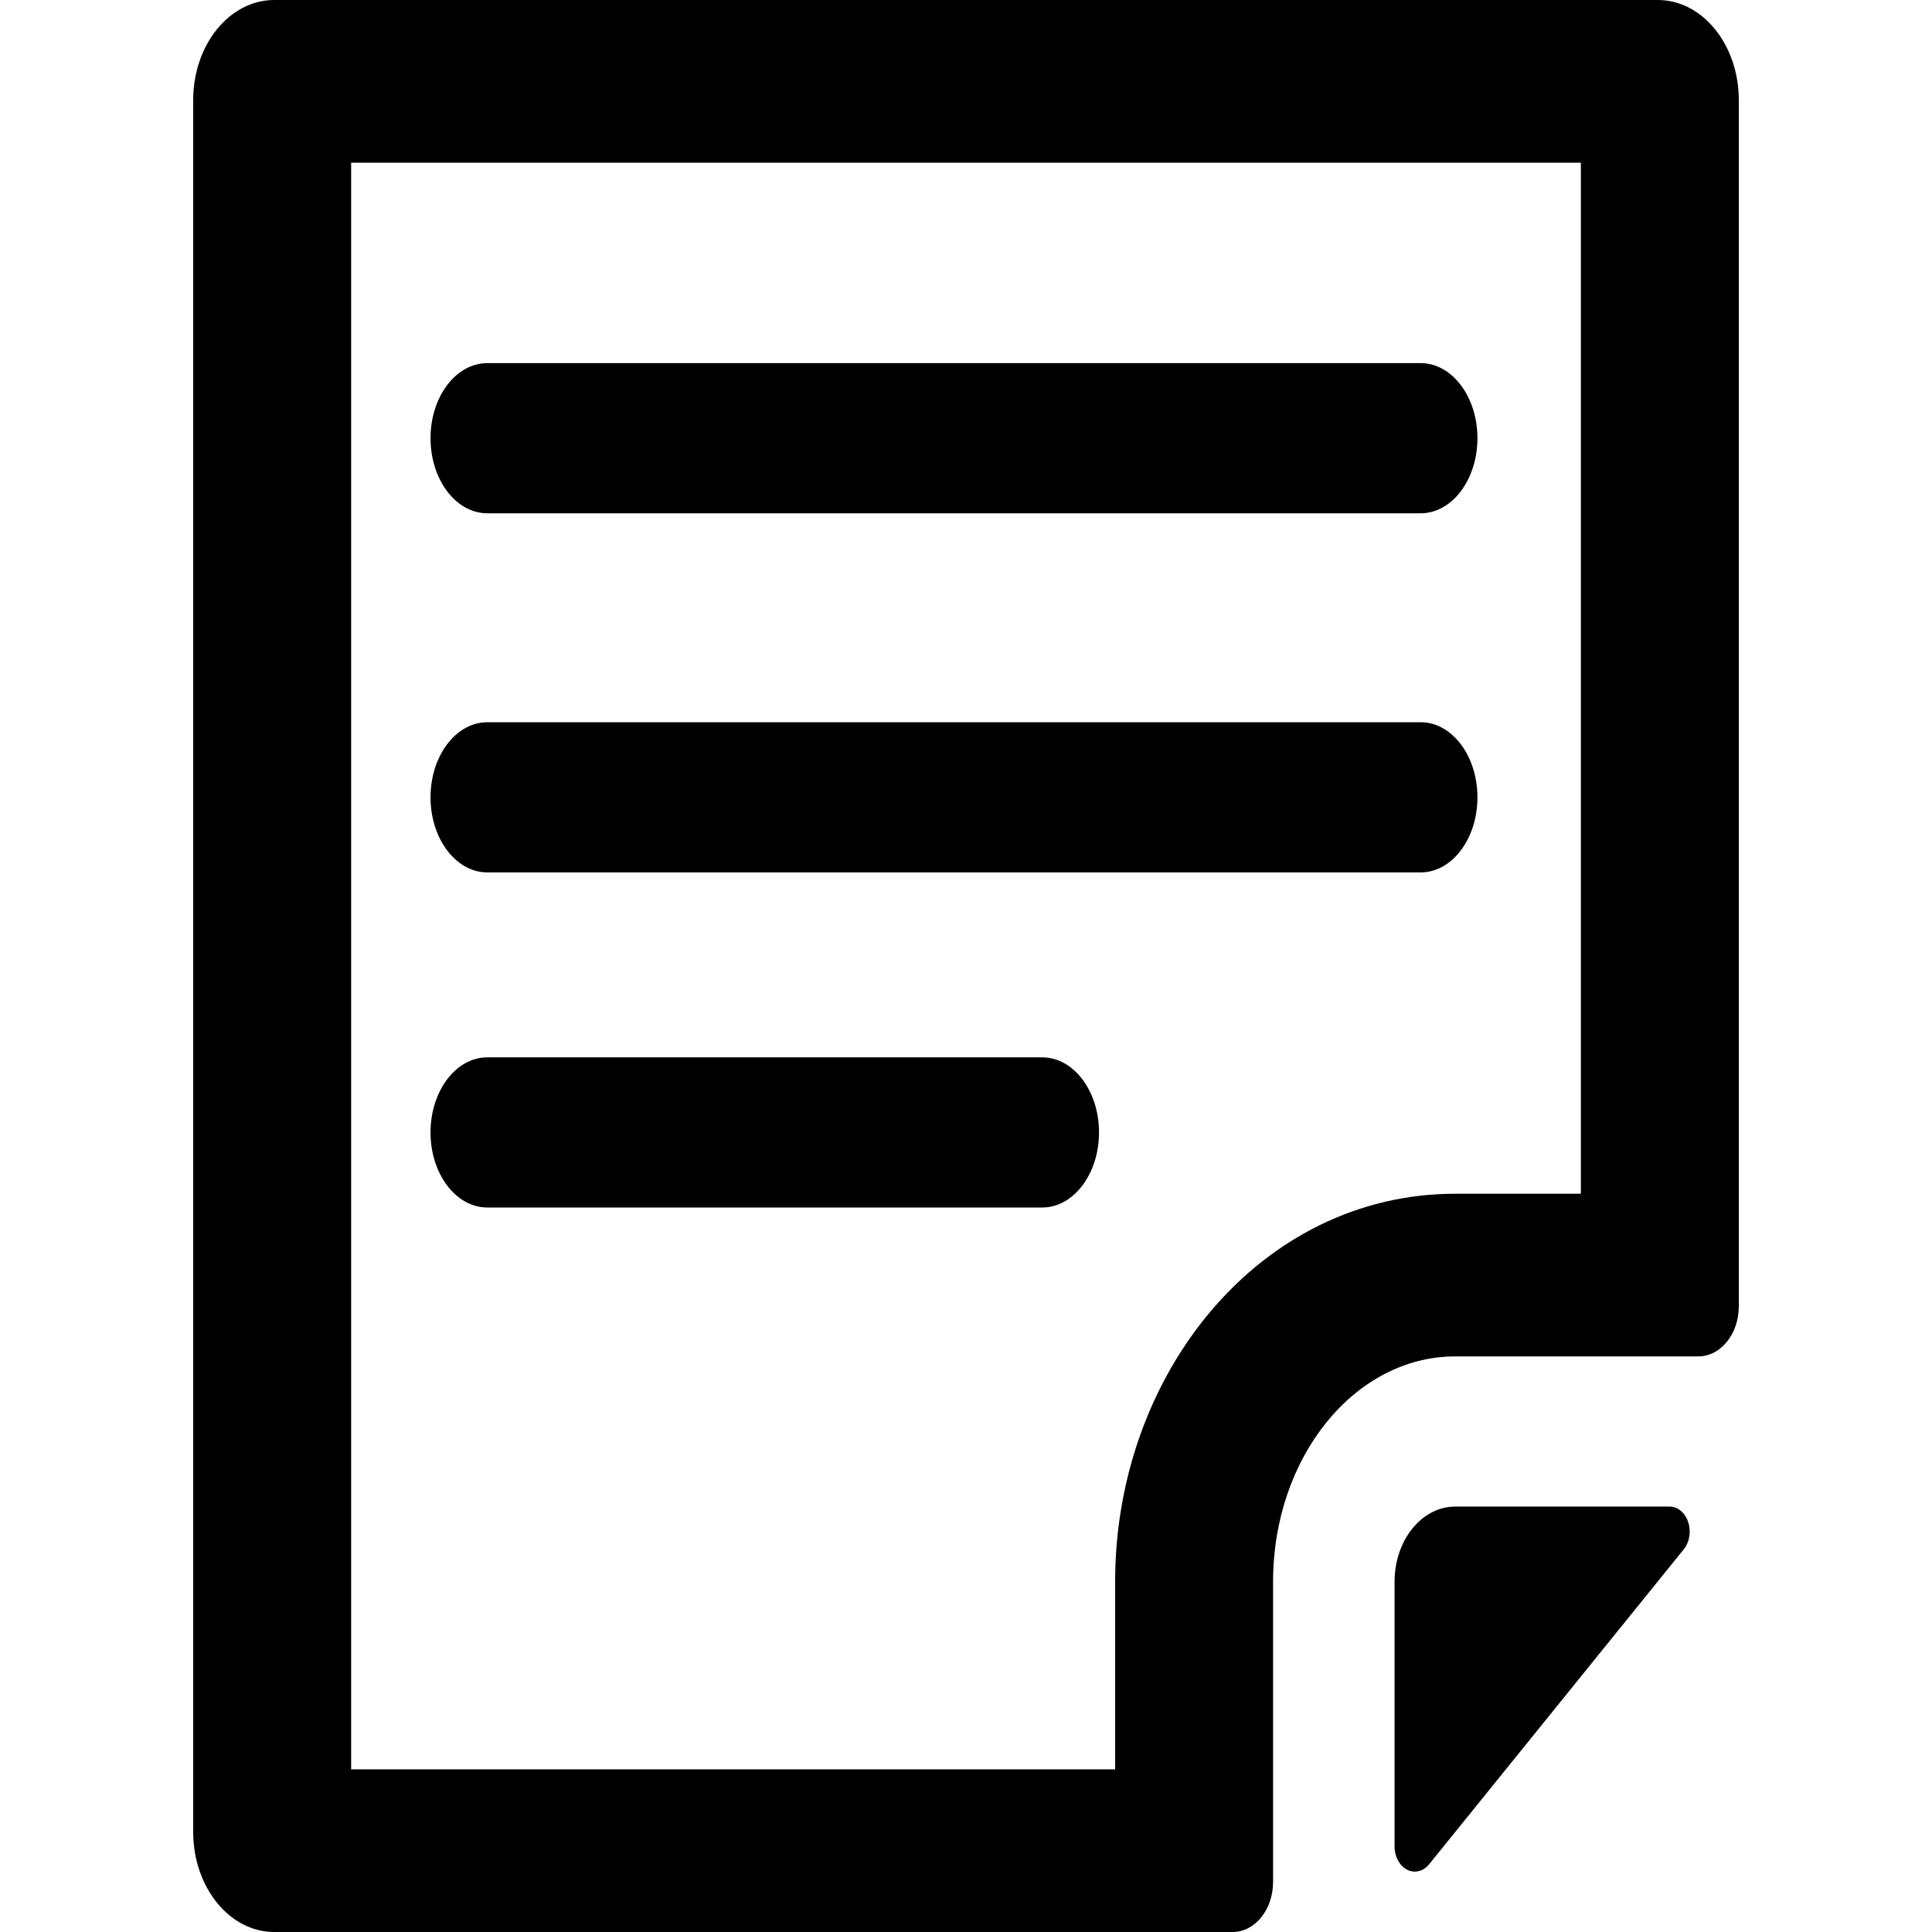 <svg xmlns="http://www.w3.org/2000/svg" class="dibsvg-svg dibsvg-note" viewBox="0 0 100 100">
    <path d="M86.426 77.98c.42.007.795.322.954.801.16.48.073 1.03-.22 1.4L73.975 96.49c-.3.373-.753.486-1.146.284-.393-.202-.649-.678-.646-1.204V81.865c0-2.146 1.407-3.886 3.144-3.886h11.099zM85.808 0C88.123 0 90 2.32 90 5.181v62.436c0 1.43-.938 2.59-2.096 2.59H75.327c-5.21 0-9.433 5.22-9.433 11.658V97.41c0 1.431-.938 2.591-2.096 2.591H14.192C11.877 100 10 97.68 10 94.819V5.18C10 2.32 11.877 0 14.192 0h71.616zM18.175 8.42v83.16h39.544v-9.715c0-10.783 7.52-20.077 17.608-20.077h6.498V8.42h-63.65zm55.359 18.147H25.222c-1.623 0-2.938-1.74-2.938-3.886s1.315-3.886 2.938-3.886h48.312c1.622 0 2.938 1.74 2.938 3.886 0 2.147-1.316 3.886-2.938 3.886zm0 18.588H25.222c-1.623 0-2.938-1.74-2.938-3.886s1.315-3.886 2.938-3.886h48.312c1.622 0 2.938 1.74 2.938 3.886 0 2.147-1.316 3.886-2.938 3.886zM53.946 62.5H25.222c-1.623 0-2.938-1.74-2.938-3.886s1.315-3.886 2.938-3.886h28.724c1.623 0 2.939 1.74 2.939 3.886S55.569 62.5 53.946 62.5z"/>
</svg>
